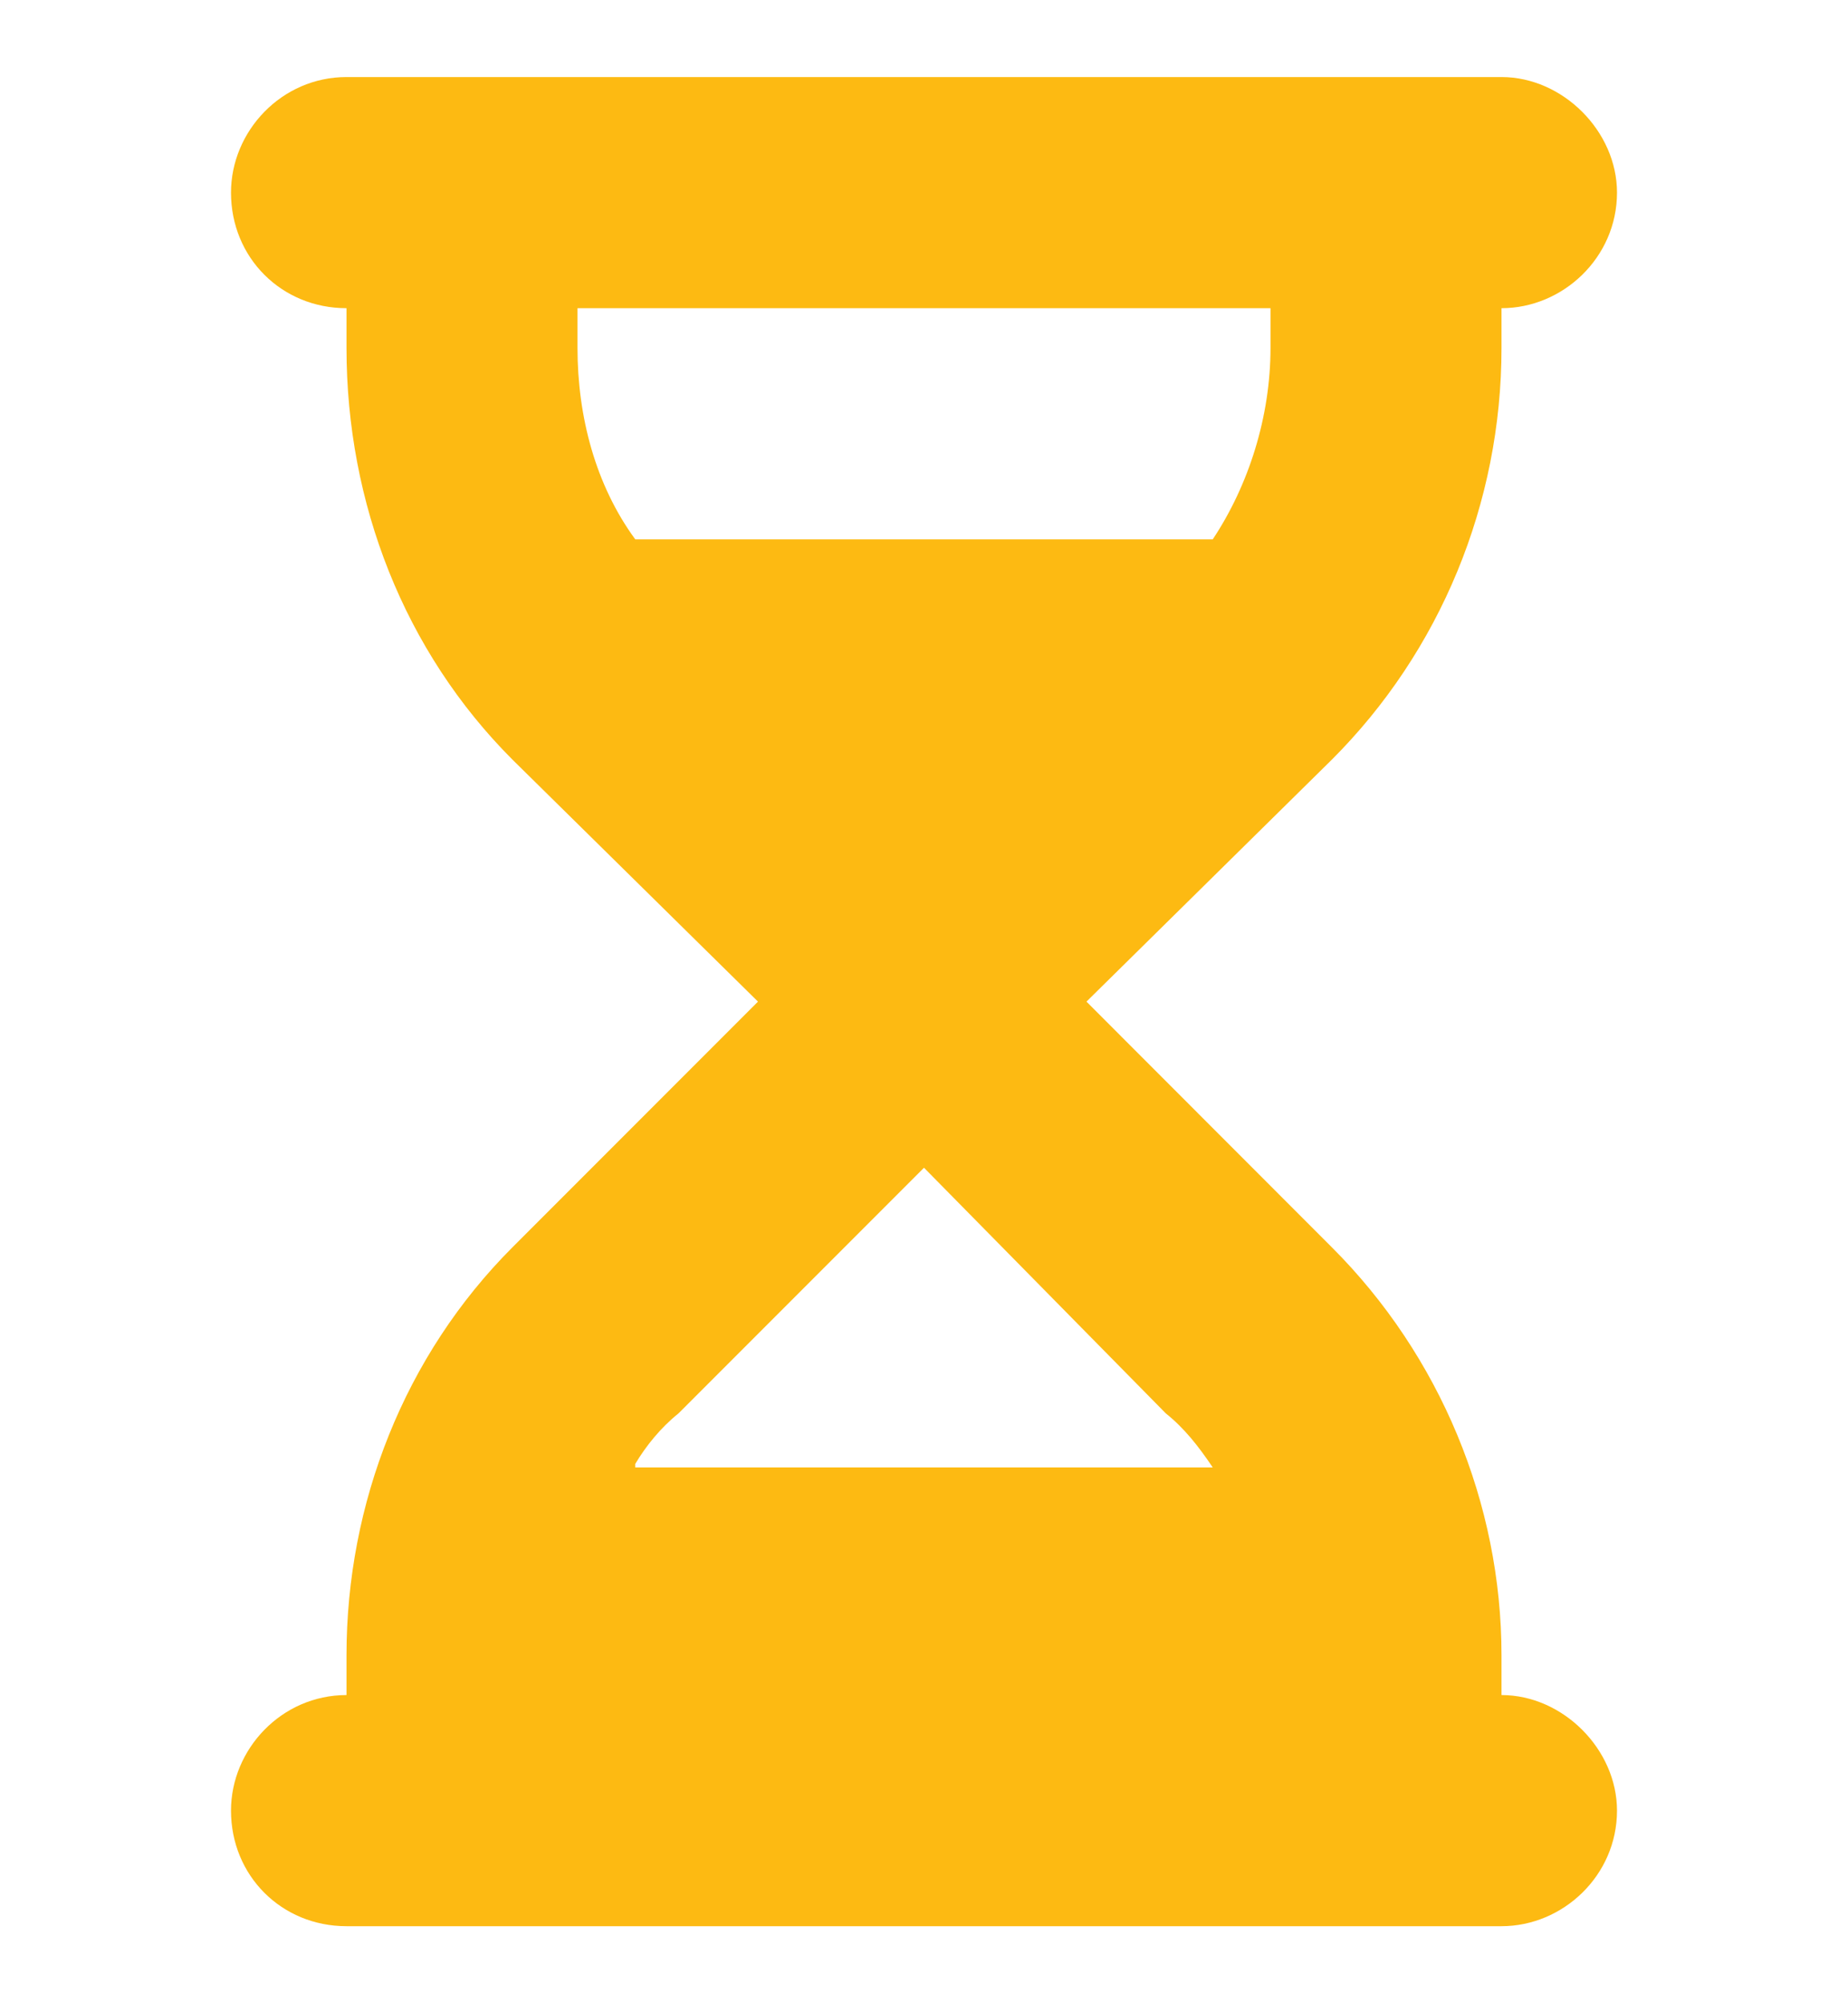 <svg width="12" height="13" viewBox="0 0 12 13" fill="none" xmlns="http://www.w3.org/2000/svg">
<path d="M2.25 0.5H3H9H9.75C10.148 0.5 10.5 0.852 10.5 1.25C10.5 1.672 10.148 2 9.75 2V2.258C9.75 3.266 9.352 4.227 8.648 4.93L7.055 6.5L8.648 8.094C9.352 8.797 9.75 9.758 9.75 10.742V11C10.148 11 10.5 11.352 10.5 11.75C10.5 12.172 10.148 12.5 9.75 12.5H9H3H2.25C1.828 12.5 1.5 12.172 1.5 11.75C1.5 11.352 1.828 11 2.25 11V10.742C2.25 9.758 2.625 8.797 3.328 8.094L4.922 6.5L3.328 4.93C2.625 4.227 2.25 3.266 2.25 2.258V2C1.828 2 1.5 1.672 1.5 1.25C1.5 0.852 1.828 0.5 2.25 0.5ZM3.75 2.258C3.75 2.703 3.867 3.148 4.125 3.5H7.875C8.109 3.148 8.25 2.703 8.25 2.258V2H3.75V2.258ZM4.125 9.5V9.523H7.875C7.781 9.383 7.688 9.266 7.57 9.172L6 7.578L4.406 9.172C4.289 9.266 4.195 9.383 4.125 9.5Z" fill="#FDBA12"/>
</svg>
